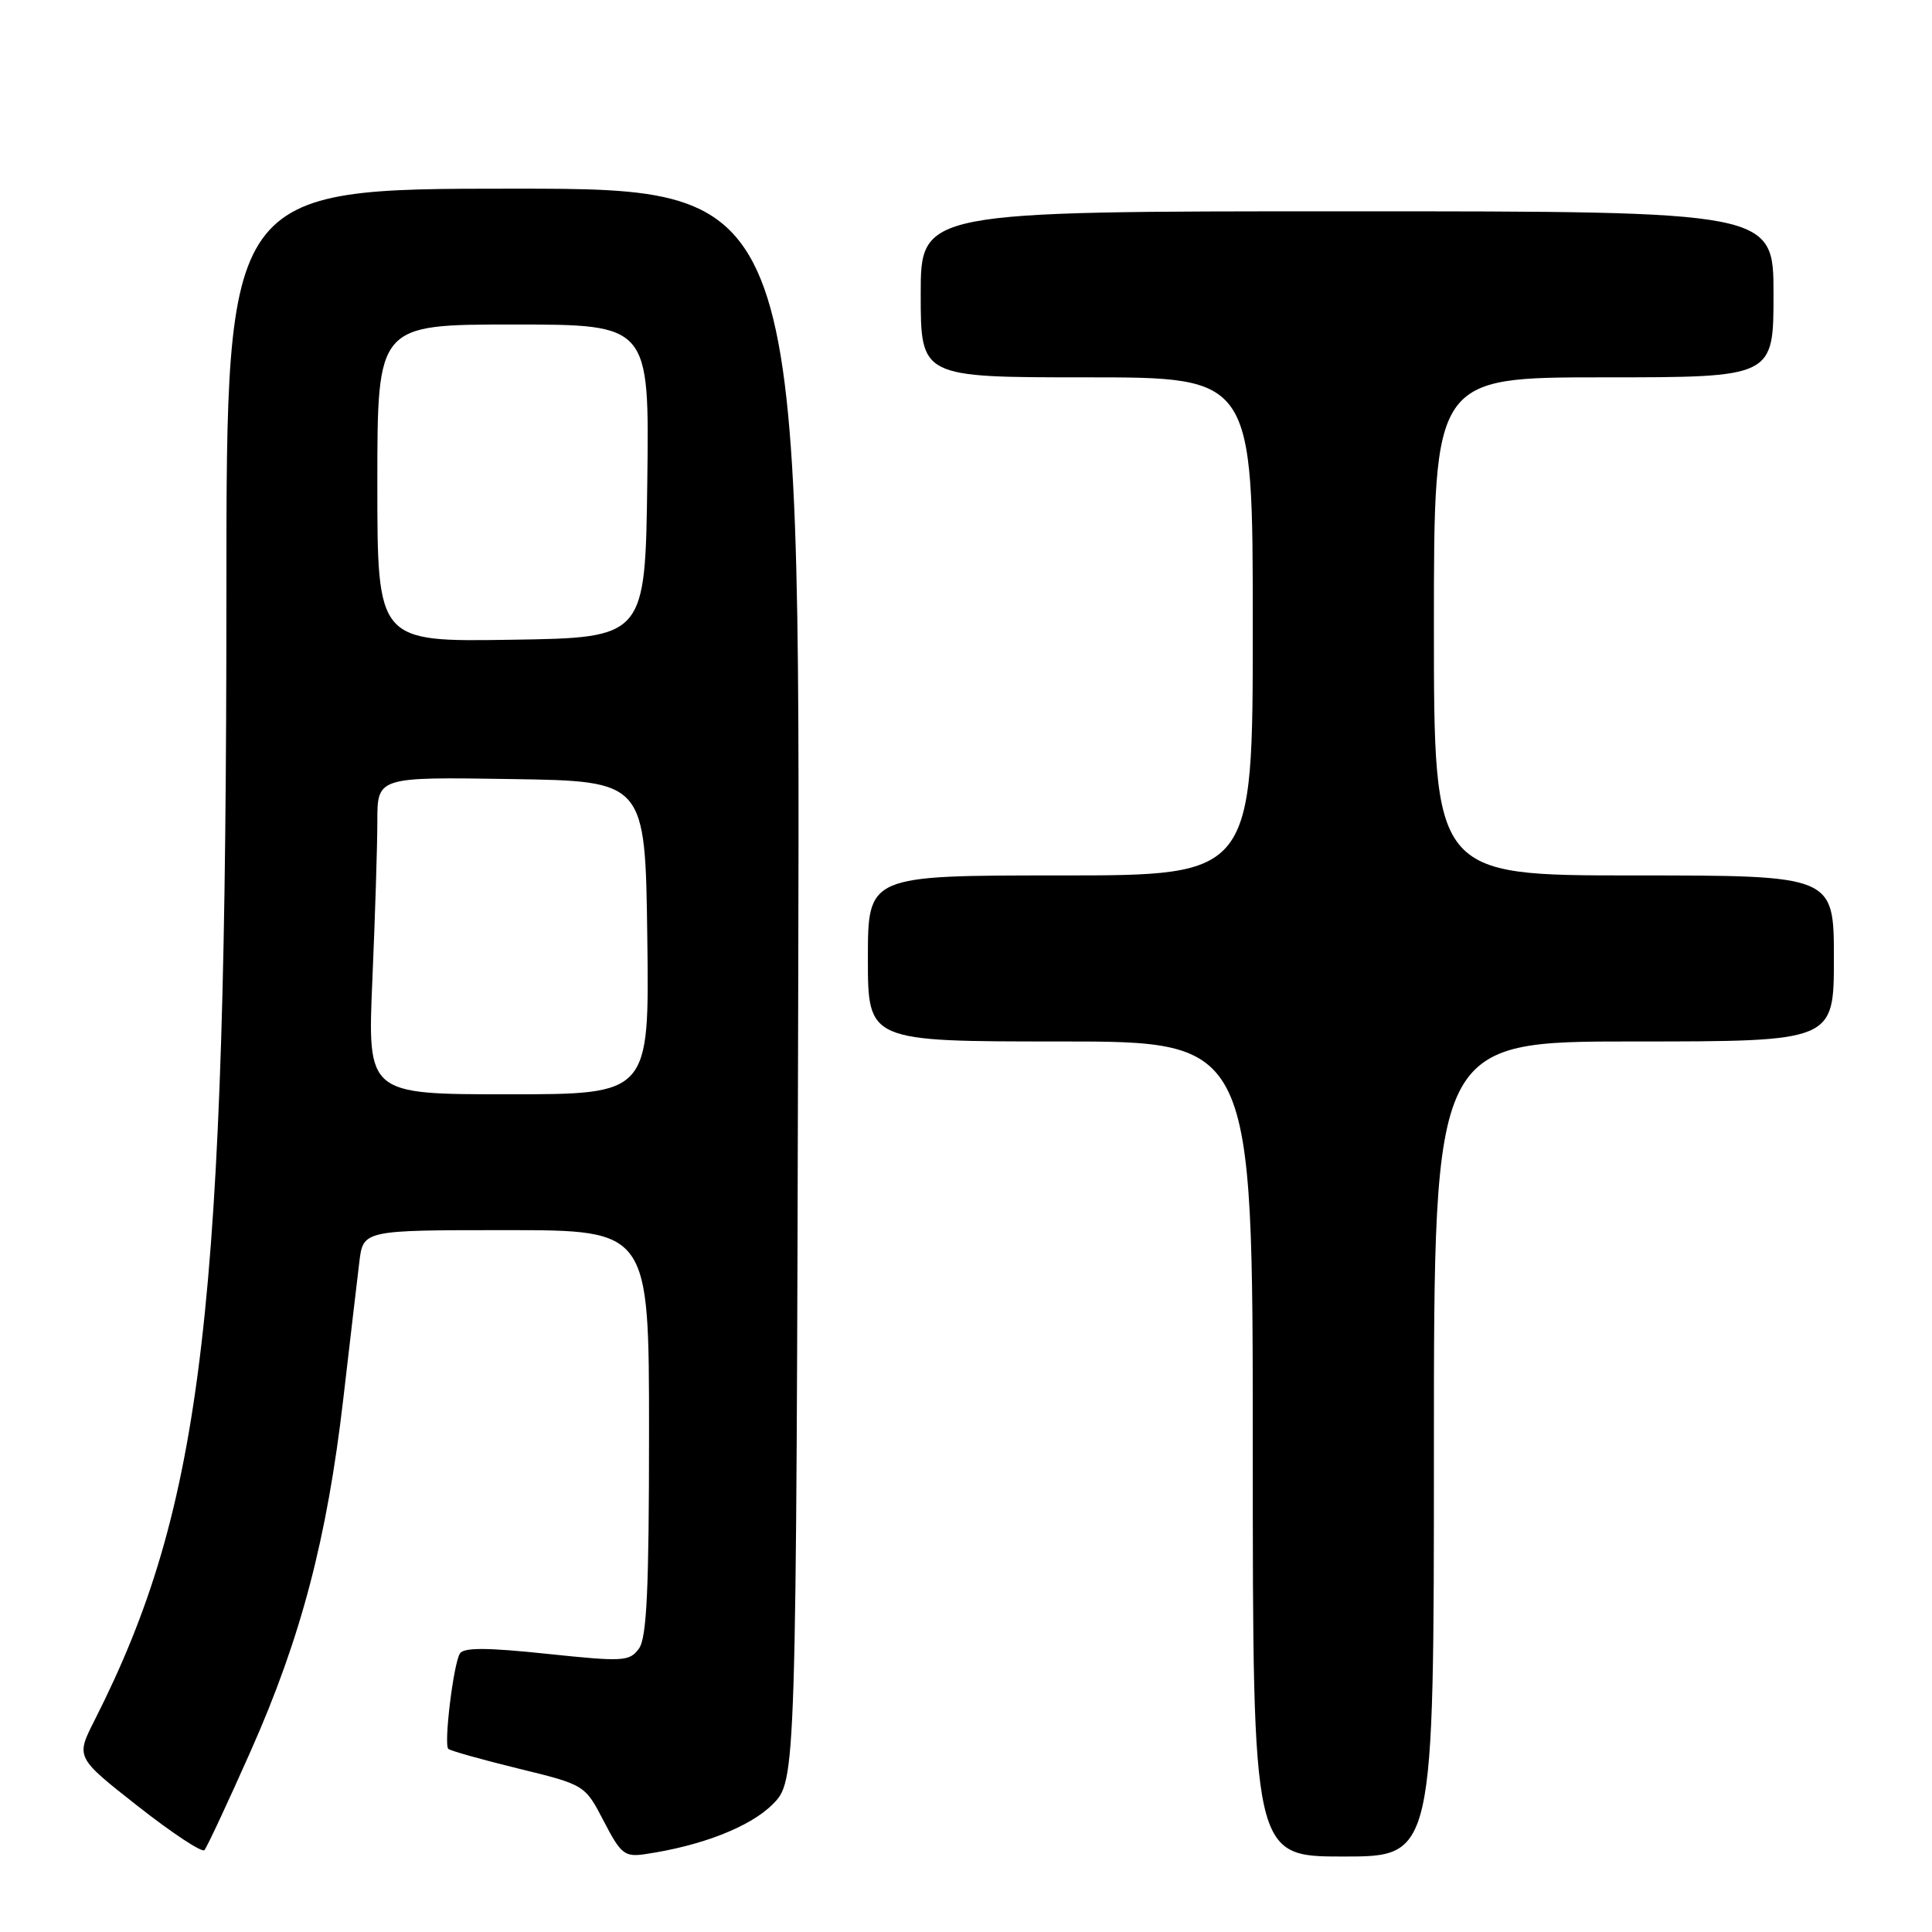 <?xml version="1.0" encoding="UTF-8" standalone="no"?>
<!DOCTYPE svg PUBLIC "-//W3C//DTD SVG 1.1//EN" "http://www.w3.org/Graphics/SVG/1.1/DTD/svg11.dtd" >
<svg xmlns="http://www.w3.org/2000/svg" xmlns:xlink="http://www.w3.org/1999/xlink" version="1.1" viewBox="0 0 256 256">
 <g >
 <path fill="currentColor"
d=" M 33.23 232.00 C 39.89 217.00 43.33 203.91 45.49 185.34 C 46.37 177.73 47.33 169.59 47.61 167.25 C 48.12 163.00 48.12 163.00 67.06 163.00 C 86.00 163.00 86.00 163.00 86.00 189.81 C 86.00 210.63 85.70 217.03 84.66 218.45 C 83.41 220.16 82.59 220.20 72.47 219.14 C 64.52 218.30 61.44 218.29 60.94 219.10 C 60.08 220.48 58.79 231.12 59.40 231.73 C 59.64 231.98 63.82 233.15 68.67 234.34 C 77.50 236.50 77.50 236.50 80.00 241.31 C 82.27 245.69 82.77 246.09 85.50 245.68 C 92.94 244.59 99.39 242.07 102.36 239.10 C 105.50 235.96 105.50 235.96 105.77 130.48 C 106.04 25.00 106.04 25.00 68.02 25.00 C 30.00 25.00 30.00 25.00 30.00 78.25 C 30.00 173.62 26.98 199.42 12.51 227.99 C 10.04 232.86 10.04 232.86 18.27 239.33 C 22.80 242.89 26.77 245.51 27.09 245.15 C 27.41 244.79 30.18 238.88 33.23 232.00 Z  M 190.00 192.00 C 190.00 138.00 190.00 138.00 216.50 138.00 C 243.00 138.00 243.00 138.00 243.00 127.00 C 243.00 116.00 243.00 116.00 216.50 116.00 C 190.00 116.00 190.00 116.00 190.00 83.00 C 190.00 50.00 190.00 50.00 212.50 50.00 C 235.00 50.00 235.00 50.00 235.00 39.00 C 235.00 28.00 235.00 28.00 178.50 28.00 C 122.00 28.00 122.00 28.00 122.00 39.00 C 122.00 50.00 122.00 50.00 144.00 50.00 C 166.00 50.00 166.00 50.00 166.00 83.00 C 166.00 116.00 166.00 116.00 140.50 116.00 C 115.00 116.00 115.00 116.00 115.00 127.00 C 115.00 138.00 115.00 138.00 140.50 138.00 C 166.00 138.00 166.00 138.00 166.00 192.00 C 166.00 246.00 166.00 246.00 178.00 246.00 C 190.00 246.00 190.00 246.00 190.00 192.00 Z  M 49.34 129.84 C 49.70 121.50 50.00 112.04 50.00 108.82 C 50.00 102.95 50.00 102.95 67.75 103.23 C 85.50 103.50 85.50 103.50 85.77 124.25 C 86.04 145.00 86.04 145.00 67.36 145.00 C 48.69 145.00 48.69 145.00 49.34 129.84 Z  M 50.00 64.02 C 50.00 43.00 50.00 43.00 68.02 43.00 C 86.04 43.00 86.04 43.00 85.77 63.75 C 85.50 84.50 85.50 84.50 67.75 84.77 C 50.00 85.05 50.00 85.05 50.00 64.02 Z "/>
</g>
</svg>